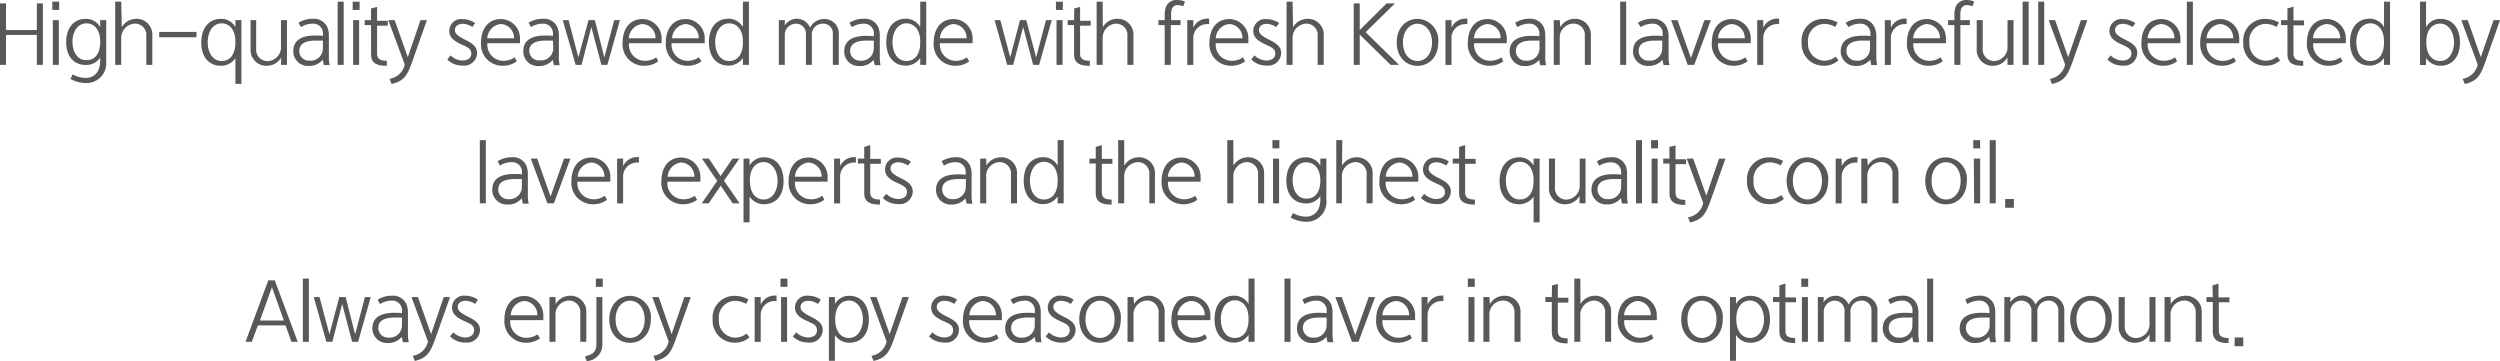 <svg xmlns="http://www.w3.org/2000/svg" viewBox="0 0 361.08 52.15"><defs><style>.cls-1{fill:#595757;}</style></defs><title>자산 178</title><g id="레이어_2" data-name="레이어 2"><g id="레이어_1-2" data-name="레이어 1"><path class="cls-1" d="M6.19,9.37H5.32V5.05H.87V9.37H0V.49H.87V4.34H5.32V.49h.87Z"/><path class="cls-1" d="M7.55.24h1V1.43h-1Zm.08,2.67H8.5V9.37H7.63Z"/><path class="cls-1" d="M14.47,3.91v-1h.87V8.83A2.87,2.87,0,0,1,12.41,12a4.69,4.69,0,0,1-2.23-.6l.32-.66a3.93,3.93,0,0,0,1.88.52c1.11,0,2.09-.75,2.09-2.49V8.32a2.43,2.43,0,0,1-2.09,1.06c-1.67,0-2.82-1.19-2.82-3.28s1.1-3.38,2.84-3.38A2.36,2.36,0,0,1,14.47,3.91Zm-4,2.17c0,1.28.61,2.61,2,2.61s2-1.12,2-2.61V6c0-1.7-.86-2.63-2-2.63C11.07,3.41,10.46,4.74,10.46,6.08Z"/><path class="cls-1" d="M17.59,3.92a2.44,2.44,0,0,1,2-1.2A2.27,2.27,0,0,1,22,5.13V9.37h-.87V5.24a1.64,1.64,0,0,0-1.62-1.83,2.06,2.06,0,0,0-2,2.17V9.37h-.87V.24h.87Z"/><path class="cls-1" d="M23,5.38V4.61h5.38v.77Z"/><path class="cls-1" d="M34,3.91v-1h.87v9.2H34V8.39A2.49,2.49,0,0,1,31.91,9.5c-1.73,0-2.84-1.26-2.84-3.35s1.09-3.43,2.86-3.43A2.35,2.35,0,0,1,34,3.91ZM30,6.14c0,1.28.62,2.67,2,2.67s2-1.18,2-2.67V6c0-1.7-.86-2.63-2-2.63C30.58,3.41,30,4.8,30,6.14Z"/><path class="cls-1" d="M40.62,8.3a2.4,2.4,0,0,1-2,1.2,2.28,2.28,0,0,1-2.43-2.41V2.91H37V7a1.65,1.65,0,0,0,1.63,1.83,2,2,0,0,0,1.95-2.17V2.91h.87V9.37h-.87Z"/><path class="cls-1" d="M43.12,3.29a3.78,3.78,0,0,1,2.07-.58A2.11,2.11,0,0,1,47.31,4,3.16,3.16,0,0,1,47.5,5.1v3a5.25,5.25,0,0,0,.12,1.3h-.84a6.93,6.93,0,0,1-.16-.78,2.52,2.52,0,0,1-2.07.9A2.1,2.1,0,0,1,42.36,7.4c0-1.58,1.18-2.27,3.16-2.27.36,0,.72,0,1.12.06V5a1.41,1.41,0,0,0-1.51-1.58,3.14,3.14,0,0,0-1.66.5Zm3.52,2.57c-.36,0-.68,0-1,0-1.61,0-2.42.49-2.42,1.52a1.39,1.39,0,0,0,1.49,1.38,1.77,1.77,0,0,0,1.92-1.63Z"/><path class="cls-1" d="M48.77.24h.87V9.37h-.87Z"/><path class="cls-1" d="M50.94.24h1V1.43h-1ZM51,2.91h.87V9.37H51Z"/><path class="cls-1" d="M53.59,1.22,54.46,1v2H56v.71H54.46V7.78c0,.85.65,1,1.41,1v.73c-1.36,0-2.28-.32-2.28-1.67V3.62h-.92V2.91h.92Z"/><path class="cls-1" d="M56.27,11.39a2.67,2.67,0,0,0,2.19-2.07L56.08,2.91H57l1.9,5.35,1.83-5.35h.93L59.56,8.84c-.69,1.95-1.15,2.88-3,3.29Z"/><path class="cls-1" d="M68.22,3.9a2.72,2.72,0,0,0-1.34-.46c-.78,0-1.18.39-1.18.91s.5.9,1.53,1.41,1.68,1,1.68,1.9a1.86,1.86,0,0,1-2.1,1.81,3,3,0,0,1-2.21-.88L65.07,8a2.57,2.57,0,0,0,1.7.74c.71,0,1.3-.31,1.3-1s-.59-.94-1.31-1.27c-.88-.4-1.87-.9-1.87-2a1.72,1.72,0,0,1,1.93-1.71,3.2,3.2,0,0,1,1.81.58Z"/><path class="cls-1" d="M74.63,8.86a3.36,3.36,0,0,1-2,.64,3.1,3.1,0,0,1-3.16-3.29c0-2,1-3.46,2.9-3.46a2.79,2.79,0,0,1,2.73,3,2.69,2.69,0,0,1,0,.49h-4.7a2.3,2.3,0,0,0,2.3,2.54,2.79,2.79,0,0,0,1.64-.5Zm-.39-3.33a2,2,0,0,0-1.93-2.06,2.2,2.2,0,0,0-1.93,2.06Z"/><path class="cls-1" d="M76.34,3.29a3.81,3.81,0,0,1,2.08-.58A2.09,2.09,0,0,1,80.53,4a3.16,3.16,0,0,1,.19,1.12v3a5.25,5.25,0,0,0,.12,1.3H80a6.93,6.93,0,0,1-.16-.78,2.52,2.52,0,0,1-2.07.9A2.1,2.1,0,0,1,75.58,7.4c0-1.58,1.18-2.27,3.17-2.27.35,0,.71,0,1.11.06V5a1.41,1.41,0,0,0-1.51-1.58,3.14,3.14,0,0,0-1.66.5Zm3.52,2.57c-.36,0-.68,0-1,0-1.61,0-2.42.49-2.42,1.52A1.4,1.4,0,0,0,78,8.72a1.77,1.77,0,0,0,1.91-1.63Z"/><path class="cls-1" d="M87.28,8.29l1.43-5.38h.83L87.72,9.37h-.86L85.41,3.9,84,9.37h-.86L81.28,2.91h.84l1.42,5.38L85,2.91h.92Z"/><path class="cls-1" d="M95.07,8.86a3.39,3.39,0,0,1-2,.64,3.09,3.09,0,0,1-3.15-3.29c0-2,1-3.46,2.9-3.46a2.79,2.79,0,0,1,2.73,3,2.69,2.69,0,0,1,0,.49h-4.7a2.3,2.3,0,0,0,2.3,2.54,2.79,2.79,0,0,0,1.64-.5Zm-.39-3.33a2,2,0,0,0-1.93-2.06,2.2,2.2,0,0,0-1.93,2.06Z"/><path class="cls-1" d="M101.31,8.86a3.33,3.33,0,0,1-2,.64,3.09,3.09,0,0,1-3.15-3.29c0-2,1-3.46,2.89-3.46a2.79,2.79,0,0,1,2.73,3,4,4,0,0,1,0,.49H97a2.32,2.32,0,0,0,2.31,2.54,2.78,2.78,0,0,0,1.63-.5Zm-.39-3.33A2,2,0,0,0,99,3.47a2.18,2.18,0,0,0-1.93,2.06Z"/><path class="cls-1" d="M107.3,3.91V.24h.87V9.37h-.87v-1a2.51,2.51,0,0,1-2.09,1.11c-1.68,0-2.82-1.25-2.82-3.36s1.06-3.42,2.86-3.42A2.38,2.38,0,0,1,107.3,3.91Zm-4,2.23c0,1.28.61,2.67,2,2.67s2-1.18,2-2.67V6c0-1.7-.86-2.63-2-2.63C103.9,3.41,103.29,4.8,103.29,6.14Z"/><path class="cls-1" d="M113.35,3.68A2.05,2.05,0,0,1,117,4a2.26,2.26,0,0,1,2-1.26A2.09,2.09,0,0,1,121.15,5V9.37h-.86V4.89a1.38,1.38,0,0,0-1.48-1.47,1.57,1.57,0,0,0-1.55,1.77V9.37h-.86V5a1.44,1.44,0,0,0-1.46-1.58,1.61,1.61,0,0,0-1.59,1.75v4.2h-.86V2.91h.86Z"/><path class="cls-1" d="M122.69,3.29a3.78,3.78,0,0,1,2.07-.58A2.11,2.11,0,0,1,126.88,4a3.16,3.16,0,0,1,.19,1.12v3a5.76,5.76,0,0,0,.11,1.3h-.83a5.74,5.74,0,0,1-.17-.78,2.5,2.5,0,0,1-2.07.9,2.09,2.09,0,0,1-2.18-2.09c0-1.58,1.17-2.27,3.16-2.27.35,0,.72,0,1.12.06V5a1.41,1.41,0,0,0-1.52-1.58,3.2,3.2,0,0,0-1.66.5Zm3.52,2.57c-.37,0-.68,0-1,0-1.61,0-2.42.49-2.42,1.52a1.39,1.39,0,0,0,1.49,1.38,1.77,1.77,0,0,0,1.92-1.63Z"/><path class="cls-1" d="M132.91,3.91V.24h.87V9.37h-.87v-1a2.51,2.51,0,0,1-2.09,1.11c-1.67,0-2.81-1.25-2.81-3.36s1.05-3.42,2.86-3.42A2.36,2.36,0,0,1,132.91,3.91Zm-4,2.23c0,1.28.61,2.67,2,2.67s2-1.18,2-2.67V6c0-1.7-.86-2.63-2-2.63C129.51,3.41,128.9,4.8,128.9,6.14Z"/><path class="cls-1" d="M140,8.86a3.33,3.33,0,0,1-2,.64,3.09,3.09,0,0,1-3.15-3.29c0-2,1-3.46,2.89-3.46a2.79,2.79,0,0,1,2.73,3,4,4,0,0,1,0,.49h-4.71A2.32,2.32,0,0,0,138,8.79a2.78,2.78,0,0,0,1.63-.5Zm-.39-3.33a2,2,0,0,0-1.93-2.06,2.18,2.18,0,0,0-1.92,2.06Z"/><path class="cls-1" d="M149.65,8.29l1.42-5.38h.84l-1.83,6.46h-.86L147.78,3.9l-1.45,5.47h-.86l-1.82-6.46h.83l1.43,5.38,1.41-5.38h.91Z"/><path class="cls-1" d="M152.51.24h1V1.43h-1Zm.09,2.67h.87V9.37h-.87Z"/><path class="cls-1" d="M155.16,1.22,156,1v2h1.53v.71H156V7.78c0,.85.65,1,1.41,1v.73c-1.36,0-2.28-.32-2.28-1.67V3.62h-.92V2.91h.92Z"/><path class="cls-1" d="M159.28,3.92a2.42,2.42,0,0,1,2-1.2,2.27,2.27,0,0,1,2.42,2.41V9.37h-.87V5.24a1.64,1.64,0,0,0-1.62-1.83,2.06,2.06,0,0,0-1.95,2.17V9.37h-.87V.24h.87Z"/><path class="cls-1" d="M168.22,2.91V2.16a3.66,3.66,0,0,1,.12-1A1.62,1.62,0,0,1,170,0a3.21,3.21,0,0,1,1.15.22l-.25.68a2.78,2.78,0,0,0-.78-.16.85.85,0,0,0-.87.57,2.24,2.24,0,0,0-.1.81v.79h1.36v.71H169.1V9.37h-.88V3.62h-.9V2.91Z"/><path class="cls-1" d="M172.35,4a2.21,2.21,0,0,1,2-1.31,1.42,1.42,0,0,1,.29,0v.79a2.85,2.85,0,0,0-.29,0,2,2,0,0,0-2,2v3.9h-.87V2.91h.87Z"/><path class="cls-1" d="M179.83,8.86a3.33,3.33,0,0,1-2,.64,3.09,3.09,0,0,1-3.15-3.29c0-2,1-3.46,2.89-3.46a2.79,2.79,0,0,1,2.73,3,4,4,0,0,1,0,.49h-4.71a2.32,2.32,0,0,0,2.31,2.54,2.78,2.78,0,0,0,1.63-.5Zm-.38-3.33a2,2,0,0,0-1.93-2.06,2.18,2.18,0,0,0-1.93,2.06Z"/><path class="cls-1" d="M184.31,3.9A2.72,2.72,0,0,0,183,3.44c-.77,0-1.17.39-1.17.91s.49.9,1.53,1.41,1.68,1,1.68,1.9a1.87,1.87,0,0,1-2.11,1.81,3,3,0,0,1-2.21-.88l.47-.59a2.59,2.59,0,0,0,1.71.74c.7,0,1.29-.31,1.29-1s-.59-.94-1.31-1.27c-.88-.4-1.87-.9-1.87-2a1.72,1.72,0,0,1,1.93-1.71,3.17,3.17,0,0,1,1.81.58Z"/><path class="cls-1" d="M186.76,3.92a2.42,2.42,0,0,1,2-1.2,2.28,2.28,0,0,1,2.43,2.41V9.37h-.88V5.24a1.64,1.64,0,0,0-1.62-1.83,2.06,2.06,0,0,0-2,2.17V9.37h-.87V.24h.87Z"/><path class="cls-1" d="M196.39,4.33,200.27.49h1.21l-4.24,4.16,4.83,4.72h-1.22L196.39,5V9.37h-.87V.49h.87Z"/><path class="cls-1" d="M204.73,2.73a3.08,3.08,0,0,1,3,3.39c0,2.08-1.3,3.39-3,3.39s-3-1.31-3-3.39S203.05,2.73,204.73,2.73Zm0,6.08c1.15,0,2.1-1,2.1-2.69s-1-2.69-2.1-2.69-2.1,1-2.1,2.69S203.59,8.81,204.73,8.81Z"/><path class="cls-1" d="M209.64,4a2.21,2.21,0,0,1,2-1.31,1.42,1.42,0,0,1,.29,0v.79a2.85,2.85,0,0,0-.29,0,2,2,0,0,0-2,2v3.9h-.87V2.91h.87Z"/><path class="cls-1" d="M217.12,8.86a3.33,3.33,0,0,1-2,.64A3.09,3.09,0,0,1,212,6.21c0-2,1-3.46,2.89-3.46a2.79,2.79,0,0,1,2.73,3,4,4,0,0,1,0,.49h-4.71a2.32,2.32,0,0,0,2.31,2.54,2.78,2.78,0,0,0,1.63-.5Zm-.38-3.33a2,2,0,0,0-1.93-2.06,2.18,2.18,0,0,0-1.93,2.06Z"/><path class="cls-1" d="M218.84,3.29a3.78,3.78,0,0,1,2.07-.58A2.11,2.11,0,0,1,223,4a3.4,3.4,0,0,1,.19,1.12v3a5.76,5.76,0,0,0,.11,1.3h-.83a5.74,5.74,0,0,1-.17-.78,2.5,2.5,0,0,1-2.07.9,2.1,2.1,0,0,1-2.19-2.09c0-1.58,1.18-2.27,3.17-2.27.35,0,.72,0,1.12.06V5a1.41,1.41,0,0,0-1.52-1.58,3.14,3.14,0,0,0-1.66.5Zm3.52,2.57c-.37,0-.69,0-1,0-1.61,0-2.42.49-2.42,1.52a1.39,1.39,0,0,0,1.49,1.38,1.77,1.77,0,0,0,1.92-1.63Z"/><path class="cls-1" d="M225.35,3.92a2.41,2.41,0,0,1,2-1.2,2.27,2.27,0,0,1,2.42,2.41V9.37h-.87V5.24a1.64,1.64,0,0,0-1.62-1.83,2,2,0,0,0-2,2.17V9.37h-.87V2.91h.87Z"/><path class="cls-1" d="M234,.24h.87V9.37H234Z"/><path class="cls-1" d="M236.57,3.29a3.78,3.78,0,0,1,2.07-.58A2.11,2.11,0,0,1,240.76,4,3.16,3.16,0,0,1,241,5.1v3a5.25,5.25,0,0,0,.12,1.3h-.84a6.93,6.93,0,0,1-.16-.78,2.52,2.52,0,0,1-2.07.9,2.1,2.1,0,0,1-2.19-2.09c0-1.58,1.17-2.27,3.16-2.27.36,0,.72,0,1.12.06V5a1.41,1.41,0,0,0-1.52-1.58,3.14,3.14,0,0,0-1.65.5Zm3.52,2.57c-.36,0-.68,0-1,0-1.61,0-2.42.49-2.42,1.52a1.39,1.39,0,0,0,1.49,1.38,1.77,1.77,0,0,0,1.92-1.63Z"/><path class="cls-1" d="M244.23,8.38l1.94-5.47h.93l-2.4,6.46h-.94l-2.4-6.46h.93Z"/><path class="cls-1" d="M252.39,8.86a3.33,3.33,0,0,1-2,.64,3.09,3.09,0,0,1-3.15-3.29c0-2,1-3.46,2.89-3.46a2.79,2.79,0,0,1,2.73,3,4,4,0,0,1,0,.49h-4.71a2.31,2.31,0,0,0,2.31,2.54,2.78,2.78,0,0,0,1.63-.5ZM252,5.53a2,2,0,0,0-1.93-2.06,2.2,2.2,0,0,0-1.93,2.06Z"/><path class="cls-1" d="M254.67,4a2.21,2.21,0,0,1,2-1.31,1.42,1.42,0,0,1,.29,0v.79a2.85,2.85,0,0,0-.29,0,2,2,0,0,0-2,2v3.9h-.87V2.91h.87Z"/><path class="cls-1" d="M265.53,8.72a3.07,3.07,0,0,1-2.13.77,3.15,3.15,0,0,1-3.19-3.35,3.13,3.13,0,0,1,3.21-3.41,4.17,4.17,0,0,1,2,.52l-.35.64a3.36,3.36,0,0,0-1.61-.44,2.41,2.41,0,0,0-2.32,2.7,2.42,2.42,0,0,0,2.35,2.62,2.73,2.73,0,0,0,1.65-.59Z"/><path class="cls-1" d="M266.58,3.29a3.78,3.78,0,0,1,2.07-.58A2.1,2.1,0,0,1,270.77,4,3.16,3.16,0,0,1,271,5.1v3a5.25,5.25,0,0,0,.12,1.3h-.84a6.93,6.93,0,0,1-.16-.78,2.52,2.52,0,0,1-2.07.9,2.1,2.1,0,0,1-2.19-2.09c0-1.58,1.18-2.27,3.16-2.27.36,0,.72,0,1.12.06V5a1.41,1.41,0,0,0-1.51-1.58,3.14,3.14,0,0,0-1.66.5Zm3.52,2.57c-.36,0-.68,0-1,0-1.61,0-2.42.49-2.42,1.52a1.39,1.39,0,0,0,1.49,1.38,1.77,1.77,0,0,0,1.92-1.63Z"/><path class="cls-1" d="M273.1,4a2.21,2.21,0,0,1,2-1.31,1.27,1.27,0,0,1,.28,0v.79a2.4,2.4,0,0,0-.28,0,2,2,0,0,0-2,2v3.9h-.87V2.91h.87Z"/><path class="cls-1" d="M280.58,8.86a3.36,3.36,0,0,1-2,.64,3.1,3.1,0,0,1-3.16-3.29c0-2,1-3.46,2.9-3.46a2.79,2.79,0,0,1,2.73,3,2.69,2.69,0,0,1,0,.49h-4.7a2.3,2.3,0,0,0,2.3,2.54,2.79,2.79,0,0,0,1.64-.5Zm-.39-3.33a2,2,0,0,0-1.93-2.06,2.2,2.2,0,0,0-1.93,2.06Z"/><path class="cls-1" d="M282.28,2.91V2.16a3.66,3.66,0,0,1,.12-1A1.62,1.62,0,0,1,284,0a3.16,3.16,0,0,1,1.14.22l-.24.68a2.78,2.78,0,0,0-.78-.16.85.85,0,0,0-.87.57,2.19,2.19,0,0,0-.11.81v.79h1.37v.71h-1.37V9.37h-.87V3.62h-.9V2.91Z"/><path class="cls-1" d="M289.93,8.3a2.4,2.4,0,0,1-2,1.2,2.28,2.28,0,0,1-2.43-2.41V2.91h.87V7A1.65,1.65,0,0,0,288,8.81a2,2,0,0,0,1.95-2.17V2.91h.87V9.37h-.87Z"/><path class="cls-1" d="M292.13.24H293V9.37h-.87Z"/><path class="cls-1" d="M294.38.24h.87V9.37h-.87Z"/><path class="cls-1" d="M296.08,11.39a2.69,2.69,0,0,0,2.19-2.07l-2.38-6.41h.93l1.89,5.35,1.84-5.35h.93l-2.11,5.93c-.69,1.95-1.15,2.88-3,3.29Z"/><path class="cls-1" d="M308,3.9a2.75,2.75,0,0,0-1.34-.46c-.78,0-1.18.39-1.18.91s.49.9,1.53,1.41,1.68,1,1.68,1.9a1.86,1.86,0,0,1-2.1,1.81,3,3,0,0,1-2.22-.88l.47-.59a2.59,2.59,0,0,0,1.71.74c.71,0,1.29-.31,1.29-1s-.58-.94-1.3-1.27c-.88-.4-1.87-.9-1.87-2a1.72,1.72,0,0,1,1.93-1.71,3.22,3.22,0,0,1,1.81.58Z"/><path class="cls-1" d="M314.44,8.86a3.39,3.39,0,0,1-2,.64,3.09,3.09,0,0,1-3.15-3.29c0-2,1-3.46,2.89-3.46a2.79,2.79,0,0,1,2.73,3,4,4,0,0,1,0,.49h-4.71a2.32,2.32,0,0,0,2.31,2.54,2.84,2.84,0,0,0,1.64-.5Zm-.39-3.33a2,2,0,0,0-1.93-2.06,2.18,2.18,0,0,0-1.93,2.06Z"/><path class="cls-1" d="M315.85.24h.87V9.37h-.87Z"/><path class="cls-1" d="M322.94,8.86a3.38,3.38,0,0,1-2,.64,3.1,3.1,0,0,1-3.16-3.29c0-2,1-3.46,2.9-3.46a2.79,2.79,0,0,1,2.73,3,2.69,2.69,0,0,1,0,.49h-4.7A2.3,2.3,0,0,0,321,8.79a2.79,2.79,0,0,0,1.64-.5Zm-.39-3.33a2,2,0,0,0-1.93-2.06,2.2,2.2,0,0,0-1.93,2.06Z"/><path class="cls-1" d="M329.32,8.72a3,3,0,0,1-2.12.77A3.15,3.15,0,0,1,324,6.14a3.12,3.12,0,0,1,3.21-3.41,4.13,4.13,0,0,1,1.95.52l-.34.64a3.39,3.39,0,0,0-1.61-.44,2.4,2.4,0,0,0-2.32,2.7,2.42,2.42,0,0,0,2.34,2.62,2.73,2.73,0,0,0,1.66-.59Z"/><path class="cls-1" d="M330.38,1.22l.87-.27v2h1.53v.71h-1.53V7.78c0,.85.65,1,1.41,1v.73c-1.36,0-2.28-.32-2.28-1.67V3.62h-.92V2.91h.92Z"/><path class="cls-1" d="M338.34,8.86a3.33,3.33,0,0,1-2,.64,3.09,3.09,0,0,1-3.15-3.29c0-2,1-3.46,2.89-3.46a2.79,2.79,0,0,1,2.73,3,4,4,0,0,1,0,.49h-4.71a2.32,2.32,0,0,0,2.31,2.54,2.78,2.78,0,0,0,1.63-.5ZM338,5.53A2,2,0,0,0,336,3.47a2.18,2.18,0,0,0-1.93,2.06Z"/><path class="cls-1" d="M344.33,3.91V.24h.87V9.37h-.87v-1a2.51,2.51,0,0,1-2.09,1.11c-1.67,0-2.82-1.25-2.82-3.36s1.06-3.42,2.86-3.42A2.37,2.37,0,0,1,344.33,3.91Zm-4,2.23c0,1.28.61,2.67,2,2.67s2-1.18,2-2.67V6c0-1.7-.86-2.63-2-2.63C340.93,3.41,340.32,4.8,340.32,6.14Z"/><path class="cls-1" d="M352.44,2.72c1.8,0,2.86,1.33,2.86,3.42s-1.14,3.36-2.81,3.36a2.51,2.51,0,0,1-2.09-1.11v1h-.87V.24h.87V3.91A2.35,2.35,0,0,1,352.44,2.72Zm0,.69c-1.16,0-2,.93-2,2.63v.1c0,1.49.66,2.67,2,2.67s2-1.39,2-2.67S353.8,3.41,352.42,3.41Z"/><path class="cls-1" d="M355.68,11.39a2.66,2.66,0,0,0,2.18-2.07l-2.37-6.41h.93l1.89,5.35,1.84-5.35h.93L359,8.84c-.69,1.95-1.15,2.88-3,3.29Z"/><path class="cls-1" d="M69.3,20.24h.87v9.13H69.3Z"/><path class="cls-1" d="M71.87,23.29a3.75,3.75,0,0,1,2.07-.58A2.09,2.09,0,0,1,76.05,24a3.16,3.16,0,0,1,.19,1.12v3a5.25,5.25,0,0,0,.12,1.3h-.84a6.93,6.93,0,0,1-.16-.78,2.52,2.52,0,0,1-2.07.9A2.1,2.1,0,0,1,71.1,27.4c0-1.58,1.18-2.27,3.17-2.27.35,0,.71,0,1.11.06V25a1.41,1.41,0,0,0-1.51-1.58,3.14,3.14,0,0,0-1.66.5Zm3.51,2.57c-.36,0-.68,0-1,0-1.61,0-2.42.49-2.42,1.52a1.4,1.4,0,0,0,1.5,1.38,1.77,1.77,0,0,0,1.91-1.63Z"/><path class="cls-1" d="M79.52,28.38l1.94-5.47h.93L80,29.37h-.94l-2.4-6.46h.93Z"/><path class="cls-1" d="M87.68,28.86a3.33,3.33,0,0,1-2,.64,3.09,3.09,0,0,1-3.15-3.29c0-2,1-3.46,2.89-3.46a2.79,2.79,0,0,1,2.73,3,4,4,0,0,1,0,.49H83.4a2.32,2.32,0,0,0,2.31,2.54,2.78,2.78,0,0,0,1.63-.5Zm-.38-3.33a2,2,0,0,0-1.93-2.06,2.18,2.18,0,0,0-1.93,2.06Z"/><path class="cls-1" d="M90,24a2.21,2.21,0,0,1,2-1.31,1.37,1.37,0,0,1,.28,0v.79l-.28,0a2,2,0,0,0-2,2v3.9h-.87V22.91H90Z"/><path class="cls-1" d="M100.68,28.86a3.38,3.38,0,0,1-2,.64,3.1,3.1,0,0,1-3.16-3.29c0-2,1-3.46,2.9-3.46a2.79,2.79,0,0,1,2.73,3,2.69,2.69,0,0,1,0,.49H96.4a2.3,2.3,0,0,0,2.3,2.54,2.79,2.79,0,0,0,1.64-.5Zm-.39-3.33a2,2,0,0,0-1.93-2.06,2.2,2.2,0,0,0-1.93,2.06Z"/><path class="cls-1" d="M104.08,25.43l1.71-2.52h1l-2.22,3.19,2.25,3.27h-1l-1.73-2.55-1.74,2.55h-1l2.24-3.24-2.2-3.22h1Z"/><path class="cls-1" d="M110.31,22.72c1.76,0,2.86,1.31,2.86,3.43s-1.11,3.35-2.84,3.35a2.49,2.49,0,0,1-2.07-1.11v3.72h-.87v-9.2h.87v1A2.35,2.35,0,0,1,110.31,22.72Zm0,.69c-1.17,0-2,.93-2,2.63v.1c0,1.49.66,2.67,2,2.67s2-1.39,2-2.67S111.66,23.41,110.29,23.41Z"/><path class="cls-1" d="M119.06,28.86a3.36,3.36,0,0,1-2,.64,3.1,3.1,0,0,1-3.16-3.29c0-2,1-3.46,2.9-3.46a2.79,2.79,0,0,1,2.73,3,2.69,2.69,0,0,1,0,.49h-4.7a2.3,2.3,0,0,0,2.3,2.54,2.79,2.79,0,0,0,1.64-.5Zm-.39-3.33a2,2,0,0,0-1.93-2.06,2.2,2.2,0,0,0-1.93,2.06Z"/><path class="cls-1" d="M121.34,24a2.21,2.21,0,0,1,2-1.31,1.27,1.27,0,0,1,.28,0v.79a2.4,2.4,0,0,0-.28,0,2,2,0,0,0-2,2v3.9h-.87V22.91h.87Z"/><path class="cls-1" d="M124.82,21.22l.87-.27v2h1.53v.71h-1.53v4.16c0,.85.65,1,1.41,1v.73c-1.36,0-2.28-.32-2.28-1.67V23.62h-.92v-.71h.92Z"/><path class="cls-1" d="M131.14,23.9a2.76,2.76,0,0,0-1.35-.46c-.77,0-1.17.39-1.17.91s.49.9,1.53,1.41,1.68,1,1.68,1.9a1.87,1.87,0,0,1-2.11,1.81,3,3,0,0,1-2.21-.88L128,28a2.59,2.59,0,0,0,1.71.74c.71,0,1.29-.31,1.29-1s-.58-.94-1.3-1.27c-.89-.4-1.87-.9-1.87-2a1.72,1.72,0,0,1,1.93-1.71,3.22,3.22,0,0,1,1.81.58Z"/><path class="cls-1" d="M136,23.29a3.75,3.75,0,0,1,2.07-.58A2.09,2.09,0,0,1,140.14,24a3.16,3.16,0,0,1,.19,1.12v3a5.25,5.25,0,0,0,.12,1.3h-.83a5.74,5.74,0,0,1-.17-.78,2.52,2.52,0,0,1-2.07.9,2.1,2.1,0,0,1-2.19-2.09c0-1.58,1.18-2.27,3.17-2.27.35,0,.71,0,1.11.06l0-.19A1.42,1.42,0,0,0,138,23.42a3.14,3.14,0,0,0-1.66.5Zm3.51,2.57c-.36,0-.68,0-1,0-1.62,0-2.43.49-2.43,1.52a1.4,1.4,0,0,0,1.5,1.38,1.77,1.77,0,0,0,1.91-1.63Z"/><path class="cls-1" d="M142.47,23.92a2.41,2.41,0,0,1,2-1.2,2.27,2.27,0,0,1,2.42,2.41v4.24h-.87V25.24a1.65,1.65,0,0,0-1.63-1.83,2,2,0,0,0-1.95,2.17v3.79h-.87V22.91h.87Z"/><path class="cls-1" d="M152.76,23.91V20.24h.87v9.13h-.87v-1a2.51,2.51,0,0,1-2.09,1.11c-1.67,0-2.81-1.25-2.81-3.36s1.06-3.42,2.86-3.42A2.35,2.35,0,0,1,152.76,23.91Zm-4,2.23c0,1.28.61,2.67,2,2.67s2-1.18,2-2.67V26c0-1.7-.86-2.63-2-2.63C149.36,23.41,148.75,24.8,148.75,26.14Z"/><path class="cls-1" d="M158.26,21.22l.88-.27v2h1.53v.71h-1.53v4.16c0,.85.64,1,1.41,1v.73c-1.37,0-2.29-.32-2.29-1.67V23.62h-.91v-.71h.91Z"/><path class="cls-1" d="M162.38,23.92a2.42,2.42,0,0,1,2-1.2,2.28,2.28,0,0,1,2.43,2.41v4.24H166V25.24a1.65,1.65,0,0,0-1.63-1.83,2.06,2.06,0,0,0-2,2.17v3.79h-.87V20.24h.87Z"/><path class="cls-1" d="M172.93,28.86a3.33,3.33,0,0,1-2,.64,3.1,3.1,0,0,1-3.16-3.29c0-2,1-3.46,2.9-3.46a2.79,2.79,0,0,1,2.73,3,2.69,2.69,0,0,1,0,.49h-4.7a2.31,2.31,0,0,0,2.3,2.54,2.79,2.79,0,0,0,1.64-.5Zm-.39-3.33a2,2,0,0,0-1.93-2.06,2.2,2.2,0,0,0-1.93,2.06Z"/><path class="cls-1" d="M178.15,23.92a2.42,2.42,0,0,1,2-1.2,2.28,2.28,0,0,1,2.43,2.41v4.24h-.87V25.24a1.65,1.65,0,0,0-1.63-1.83,2.06,2.06,0,0,0-1.95,2.17v3.79h-.87V20.24h.87Z"/><path class="cls-1" d="M183.78,20.24h1v1.19h-1Zm.09,2.67h.87v6.46h-.87Z"/><path class="cls-1" d="M190.7,23.91v-1h.87v5.92a2.87,2.87,0,0,1-2.93,3.2,4.62,4.62,0,0,1-2.22-.6l.32-.66a3.87,3.87,0,0,0,1.88.52c1.1,0,2.08-.75,2.08-2.49v-.48a2.41,2.41,0,0,1-2.08,1.06c-1.67,0-2.83-1.19-2.83-3.28s1.1-3.38,2.84-3.38A2.36,2.36,0,0,1,190.7,23.91Zm-4,2.17c0,1.28.61,2.61,2,2.61s2-1.12,2-2.61v0c0-1.7-.86-2.63-2-2.63C187.3,23.41,186.69,24.74,186.69,26.08Z"/><path class="cls-1" d="M193.83,23.92a2.42,2.42,0,0,1,2-1.2,2.27,2.27,0,0,1,2.42,2.41v4.24h-.87V25.24a1.64,1.64,0,0,0-1.62-1.83,2.06,2.06,0,0,0-1.95,2.17v3.79H193V20.24h.87Z"/><path class="cls-1" d="M204.38,28.86a3.39,3.39,0,0,1-2,.64,3.09,3.09,0,0,1-3.15-3.29c0-2,1-3.46,2.89-3.46a2.79,2.79,0,0,1,2.73,3,4,4,0,0,1,0,.49h-4.71a2.32,2.32,0,0,0,2.31,2.54,2.84,2.84,0,0,0,1.64-.5ZM204,25.53a2,2,0,0,0-1.93-2.06,2.18,2.18,0,0,0-1.93,2.06Z"/><path class="cls-1" d="M208.86,23.9a2.75,2.75,0,0,0-1.34-.46c-.78,0-1.18.39-1.18.91s.49.9,1.53,1.41,1.68,1,1.68,1.9a1.86,1.86,0,0,1-2.1,1.81,3,3,0,0,1-2.22-.88l.47-.59a2.59,2.59,0,0,0,1.71.74c.71,0,1.29-.31,1.29-1s-.58-.94-1.3-1.27c-.88-.4-1.87-.9-1.87-2a1.72,1.72,0,0,1,1.93-1.71,3.22,3.22,0,0,1,1.81.58Z"/><path class="cls-1" d="M210.74,21.22l.87-.27v2h1.53v.71h-1.53v4.16c0,.85.64,1,1.41,1v.73c-1.37,0-2.28-.32-2.28-1.67V23.62h-.92v-.71h.92Z"/><path class="cls-1" d="M221.5,23.91v-1h.87v9.2h-.87V28.39a2.49,2.49,0,0,1-2.07,1.11c-1.73,0-2.84-1.26-2.84-3.35s1.1-3.43,2.86-3.43A2.35,2.35,0,0,1,221.5,23.91Zm-4,2.23c0,1.28.61,2.67,2,2.67s2-1.18,2-2.67V26c0-1.7-.86-2.63-2-2.63C218.1,23.41,217.49,24.8,217.49,26.14Z"/><path class="cls-1" d="M228.14,28.3a2.4,2.4,0,0,1-2,1.2,2.27,2.27,0,0,1-2.42-2.41V22.91h.87V27a1.64,1.64,0,0,0,1.62,1.83,2,2,0,0,0,1.95-2.17V22.91H229v6.46h-.87Z"/><path class="cls-1" d="M230.65,23.29a3.75,3.75,0,0,1,2.07-.58A2.09,2.09,0,0,1,234.83,24,3.16,3.16,0,0,1,235,25.1v3a5.25,5.25,0,0,0,.12,1.3h-.84a6.93,6.93,0,0,1-.16-.78,2.52,2.52,0,0,1-2.07.9,2.1,2.1,0,0,1-2.19-2.09c0-1.58,1.18-2.27,3.17-2.27.35,0,.71,0,1.11.06l0-.19a1.42,1.42,0,0,0-1.52-1.58,3.14,3.14,0,0,0-1.66.5Zm3.51,2.57c-.36,0-.68,0-1,0-1.62,0-2.43.49-2.43,1.52a1.4,1.4,0,0,0,1.5,1.38,1.77,1.77,0,0,0,1.91-1.63Z"/><path class="cls-1" d="M236.29,20.24h.87v9.13h-.87Z"/><path class="cls-1" d="M238.47,20.24h1v1.19h-1Zm.08,2.67h.87v6.46h-.87Z"/><path class="cls-1" d="M241.11,21.22,242,21v2h1.53v.71H242v4.16c0,.85.65,1,1.41,1v.73c-1.36,0-2.28-.32-2.28-1.67V23.62h-.91v-.71h.91Z"/><path class="cls-1" d="M243.79,31.39A2.66,2.66,0,0,0,246,29.32l-2.38-6.41h.93l1.9,5.35,1.83-5.35h.93l-2.1,5.93c-.7,1.95-1.16,2.88-3,3.29Z"/><path class="cls-1" d="M257.65,28.72a3.07,3.07,0,0,1-2.13.77,3.16,3.16,0,0,1-3.19-3.35,3.13,3.13,0,0,1,3.21-3.41,4.14,4.14,0,0,1,2,.52l-.35.64a3.36,3.36,0,0,0-1.61-.44,2.4,2.4,0,0,0-2.31,2.7,2.41,2.41,0,0,0,2.34,2.62,2.78,2.78,0,0,0,1.66-.59Z"/><path class="cls-1" d="M261.05,22.73a3.08,3.08,0,0,1,3,3.39c0,2.08-1.3,3.39-3,3.39s-3-1.31-3-3.39S259.36,22.73,261.05,22.73Zm0,6.08c1.15,0,2.1-1,2.1-2.69s-.95-2.69-2.1-2.69-2.1,1-2.1,2.69S259.91,28.81,261.05,28.81Z"/><path class="cls-1" d="M266,24a2.21,2.21,0,0,1,2-1.31,1.27,1.27,0,0,1,.28,0v.79a2.4,2.4,0,0,0-.28,0,2,2,0,0,0-2,2v3.9h-.87V22.91H266Z"/><path class="cls-1" d="M269.77,23.92a2.4,2.4,0,0,1,2-1.2,2.28,2.28,0,0,1,2.43,2.41v4.24h-.87V25.24a1.65,1.65,0,0,0-1.63-1.83,2,2,0,0,0-2,2.17v3.79h-.87V22.91h.87Z"/><path class="cls-1" d="M281.07,22.73a3.08,3.08,0,0,1,3,3.39c0,2.08-1.29,3.39-3,3.39s-3-1.31-3-3.39S279.39,22.73,281.07,22.73Zm0,6.08c1.16,0,2.11-1,2.11-2.69s-.95-2.69-2.11-2.69-2.09,1-2.09,2.69S279.93,28.81,281.07,28.81Z"/><path class="cls-1" d="M285,20.24h1v1.19h-1Zm.08,2.67H286v6.46h-.87Z"/><path class="cls-1" d="M287.38,20.24h.87v9.13h-.87Z"/><path class="cls-1" d="M289.61,28.74h1.26V30h-1.26Z"/><path class="cls-1" d="M43,49.37H42.1L41.24,47h-4l-.87,2.37h-.91l3.29-8.88h.94ZM41,46.3l-1.72-4.83L37.54,46.3Z"/><path class="cls-1" d="M43.74,40.24h.87v9.13h-.87Z"/><path class="cls-1" d="M51.29,48.29l1.42-5.38h.84l-1.83,6.46h-.86L49.42,43.9,48,49.37h-.86l-1.82-6.46h.83l1.43,5.38L49,42.91h.92Z"/><path class="cls-1" d="M54.54,43.29a3.78,3.78,0,0,1,2.07-.58A2.11,2.11,0,0,1,58.73,44a3.16,3.16,0,0,1,.19,1.12v3a5.25,5.25,0,0,0,.12,1.3H58.2a6.93,6.93,0,0,1-.16-.78,2.52,2.52,0,0,1-2.07.9,2.1,2.1,0,0,1-2.19-2.09c0-1.58,1.17-2.27,3.16-2.27.36,0,.72,0,1.12.06V45a1.41,1.41,0,0,0-1.52-1.58,3.14,3.14,0,0,0-1.65.5Zm3.52,2.57c-.36,0-.68,0-1,0-1.61,0-2.42.49-2.42,1.52a1.39,1.39,0,0,0,1.49,1.38,1.77,1.77,0,0,0,1.92-1.63Z"/><path class="cls-1" d="M59.62,51.39a2.66,2.66,0,0,0,2.19-2.07l-2.38-6.41h.93l1.9,5.35,1.83-5.35H65l-2.1,5.93c-.7,1.95-1.16,2.88-3,3.29Z"/><path class="cls-1" d="M68.63,43.9a2.72,2.72,0,0,0-1.34-.46c-.78,0-1.18.39-1.18.91s.5.9,1.53,1.41,1.69,1,1.69,1.9a1.87,1.87,0,0,1-2.11,1.81A3,3,0,0,1,65,48.59l.47-.59a2.59,2.59,0,0,0,1.7.74c.71,0,1.3-.31,1.3-1.05s-.59-.94-1.31-1.27c-.88-.4-1.87-.9-1.87-2a1.72,1.72,0,0,1,1.93-1.71,3.17,3.17,0,0,1,1.81.58Z"/><path class="cls-1" d="M78,48.86a3.33,3.33,0,0,1-2,.64,3.09,3.09,0,0,1-3.15-3.29c0-2,1-3.46,2.89-3.46a2.79,2.79,0,0,1,2.73,3,4,4,0,0,1,0,.49H73.7A2.32,2.32,0,0,0,76,48.79a2.78,2.78,0,0,0,1.63-.5Zm-.39-3.33a2,2,0,0,0-1.93-2.06,2.18,2.18,0,0,0-1.92,2.06Z"/><path class="cls-1" d="M80.26,43.92a2.41,2.41,0,0,1,2-1.2,2.27,2.27,0,0,1,2.42,2.41v4.24h-.87V45.24a1.65,1.65,0,0,0-1.63-1.83,2,2,0,0,0-1.95,2.17v3.79h-.87V42.91h.87Z"/><path class="cls-1" d="M84.51,51.45c1.17-.24,1.63-.7,1.63-1.75V42.91H87v6.8a2.36,2.36,0,0,1-2.27,2.44Zm1.55-11.21h1v1.19h-1Z"/><path class="cls-1" d="M91,42.73a3.07,3.07,0,0,1,3,3.39c0,2.08-1.29,3.39-3,3.39s-3-1.31-3-3.39S89.35,42.73,91,42.73Zm0,6.08c1.16,0,2.11-1,2.11-2.69s-1-2.69-2.11-2.69-2.09,1-2.09,2.69S89.89,48.81,91,48.81Z"/><path class="cls-1" d="M94.4,51.39a2.66,2.66,0,0,0,2.18-2.07l-2.37-6.41h.93L97,48.26l1.84-5.35h.93l-2.11,5.93c-.69,1.95-1.15,2.88-3,3.29Z"/><path class="cls-1" d="M108.25,48.72a3.07,3.07,0,0,1-2.13.77,3.16,3.16,0,0,1-3.19-3.35,3.13,3.13,0,0,1,3.22-3.41,4.13,4.13,0,0,1,1.95.52l-.34.64a3.42,3.42,0,0,0-1.61-.44,2.4,2.4,0,0,0-2.32,2.7,2.42,2.42,0,0,0,2.34,2.62,2.73,2.73,0,0,0,1.66-.59Z"/><path class="cls-1" d="M109.87,44a2.21,2.21,0,0,1,2-1.31,1.42,1.42,0,0,1,.29,0v.79a2.85,2.85,0,0,0-.29,0,2,2,0,0,0-2,2v3.9H109V42.91h.87Z"/><path class="cls-1" d="M112.73,40.24h1v1.19h-1Zm.08,2.67h.87v6.46h-.87Z"/><path class="cls-1" d="M118.14,43.9a2.72,2.72,0,0,0-1.34-.46c-.78,0-1.18.39-1.18.91s.5.9,1.53,1.41,1.68,1,1.68,1.9a1.86,1.86,0,0,1-2.1,1.81,3,3,0,0,1-2.21-.88L115,48a2.59,2.59,0,0,0,1.7.74c.71,0,1.3-.31,1.3-1.05s-.59-.94-1.31-1.27c-.88-.4-1.87-.9-1.87-2a1.72,1.72,0,0,1,1.93-1.71,3.17,3.17,0,0,1,1.81.58Z"/><path class="cls-1" d="M122.63,42.72c1.77,0,2.86,1.31,2.86,3.43s-1.1,3.35-2.83,3.35a2.48,2.48,0,0,1-2.07-1.11v3.72h-.87v-9.2h.87v1A2.33,2.33,0,0,1,122.63,42.72Zm0,.69c-1.16,0-2,.93-2,2.63v.1c0,1.49.66,2.67,2,2.67s2-1.39,2-2.67S124,43.41,122.61,43.41Z"/><path class="cls-1" d="M125.87,51.39a2.66,2.66,0,0,0,2.18-2.07l-2.37-6.41h.93l1.89,5.35,1.84-5.35h.93l-2.11,5.93c-.69,1.95-1.15,2.88-3,3.29Z"/><path class="cls-1" d="M137.82,43.9a2.76,2.76,0,0,0-1.35-.46c-.77,0-1.17.39-1.17.91s.49.9,1.53,1.41,1.68,1,1.68,1.9a1.87,1.87,0,0,1-2.11,1.81,3,3,0,0,1-2.21-.88l.47-.59a2.59,2.59,0,0,0,1.71.74c.7,0,1.29-.31,1.29-1.05s-.59-.94-1.3-1.27c-.89-.4-1.87-.9-1.87-2a1.72,1.72,0,0,1,1.93-1.71,3.22,3.22,0,0,1,1.81.58Z"/><path class="cls-1" d="M144.23,48.86a3.39,3.39,0,0,1-2,.64,3.09,3.09,0,0,1-3.15-3.29c0-2,1-3.46,2.89-3.46a2.79,2.79,0,0,1,2.73,3,4,4,0,0,1,0,.49h-4.71a2.32,2.32,0,0,0,2.31,2.54,2.78,2.78,0,0,0,1.63-.5Zm-.39-3.33a2,2,0,0,0-1.93-2.06A2.18,2.18,0,0,0,140,45.53Z"/><path class="cls-1" d="M145.94,43.29a3.78,3.78,0,0,1,2.07-.58A2.11,2.11,0,0,1,150.13,44a3.16,3.16,0,0,1,.19,1.12v3a5.76,5.76,0,0,0,.11,1.3h-.83a5.74,5.74,0,0,1-.17-.78,2.5,2.5,0,0,1-2.07.9,2.09,2.09,0,0,1-2.18-2.09c0-1.58,1.17-2.27,3.16-2.27.35,0,.72,0,1.12.06V45A1.41,1.41,0,0,0,148,43.42a3.2,3.2,0,0,0-1.66.5Zm3.52,2.57c-.37,0-.68,0-1,0-1.61,0-2.42.49-2.42,1.52a1.39,1.39,0,0,0,1.49,1.38,1.77,1.77,0,0,0,1.92-1.63Z"/><path class="cls-1" d="M154.66,43.9a2.76,2.76,0,0,0-1.35-.46c-.77,0-1.17.39-1.17.91s.49.9,1.53,1.41,1.68,1,1.68,1.9a1.87,1.87,0,0,1-2.11,1.81,3,3,0,0,1-2.21-.88l.47-.59a2.59,2.59,0,0,0,1.71.74c.7,0,1.29-.31,1.29-1.05s-.59-.94-1.3-1.27c-.89-.4-1.87-.9-1.87-2a1.72,1.72,0,0,1,1.93-1.71,3.22,3.22,0,0,1,1.81.58Z"/><path class="cls-1" d="M158.88,42.73a3.08,3.08,0,0,1,3,3.39c0,2.08-1.3,3.39-3,3.39s-3-1.31-3-3.39S157.19,42.73,158.88,42.73Zm0,6.08c1.15,0,2.1-1,2.1-2.69s-.95-2.69-2.1-2.69-2.1,1-2.1,2.69S157.74,48.81,158.88,48.81Z"/><path class="cls-1" d="M163.79,43.92a2.41,2.41,0,0,1,2-1.2,2.27,2.27,0,0,1,2.42,2.41v4.24h-.87V45.24a1.65,1.65,0,0,0-1.62-1.83,2,2,0,0,0-2,2.17v3.79h-.87V42.91h.87Z"/><path class="cls-1" d="M174.34,48.86a3.33,3.33,0,0,1-2,.64,3.09,3.09,0,0,1-3.15-3.29c0-2,1-3.46,2.89-3.46a2.79,2.79,0,0,1,2.73,3,4,4,0,0,1,0,.49h-4.71a2.31,2.31,0,0,0,2.31,2.54,2.78,2.78,0,0,0,1.63-.5ZM174,45.53A2,2,0,0,0,172,43.47a2.2,2.2,0,0,0-1.93,2.06Z"/><path class="cls-1" d="M180.33,43.91V40.24h.87v9.13h-.87v-1a2.53,2.53,0,0,1-2.1,1.11c-1.67,0-2.81-1.25-2.81-3.36s1.06-3.42,2.86-3.42A2.38,2.38,0,0,1,180.33,43.91Zm-4,2.23c0,1.28.61,2.67,2,2.67s2-1.18,2-2.67V46c0-1.7-.86-2.63-2-2.63C176.93,43.41,176.32,44.8,176.32,46.14Z"/><path class="cls-1" d="M185.52,40.24h.87v9.13h-.87Z"/><path class="cls-1" d="M188.09,43.29a3.78,3.78,0,0,1,2.07-.58A2.11,2.11,0,0,1,192.28,44a3.41,3.41,0,0,1,.18,1.12v3a5.78,5.78,0,0,0,.12,1.3h-.83a5.74,5.74,0,0,1-.17-.78,2.5,2.5,0,0,1-2.07.9,2.1,2.1,0,0,1-2.19-2.09c0-1.58,1.18-2.27,3.17-2.27.35,0,.72,0,1.12.06V45a1.42,1.42,0,0,0-1.52-1.58,3.14,3.14,0,0,0-1.66.5Zm3.52,2.57c-.37,0-.69,0-1,0-1.62,0-2.43.49-2.43,1.52a1.4,1.4,0,0,0,1.5,1.38,1.77,1.77,0,0,0,1.92-1.63Z"/><path class="cls-1" d="M195.74,48.38l1.94-5.47h.93l-2.4,6.46h-.94l-2.4-6.46h.93Z"/><path class="cls-1" d="M203.91,48.86a3.39,3.39,0,0,1-2,.64,3.09,3.09,0,0,1-3.15-3.29c0-2,1-3.46,2.89-3.46a2.79,2.79,0,0,1,2.73,3,4,4,0,0,1,0,.49h-4.71a2.32,2.32,0,0,0,2.31,2.54,2.84,2.84,0,0,0,1.64-.5Zm-.39-3.33a2,2,0,0,0-1.93-2.06,2.18,2.18,0,0,0-1.93,2.06Z"/><path class="cls-1" d="M206.19,44a2.19,2.19,0,0,1,2-1.31,1.32,1.32,0,0,1,.28,0v.79l-.28,0a2,2,0,0,0-2,2v3.9h-.87V42.91h.87Z"/><path class="cls-1" d="M212,40.24h1v1.19h-1Zm.09,2.67h.87v6.46h-.87Z"/><path class="cls-1" d="M215.19,43.92a2.41,2.41,0,0,1,2-1.2,2.27,2.27,0,0,1,2.42,2.41v4.24h-.87V45.24a1.64,1.64,0,0,0-1.62-1.83,2,2,0,0,0-2,2.17v3.79h-.87V42.91h.87Z"/><path class="cls-1" d="M224.16,41.22,225,41v2h1.52v.71H225v4.16c0,.85.64,1,1.41,1v.73c-1.37,0-2.28-.32-2.28-1.67V43.62h-.92v-.71h.92Z"/><path class="cls-1" d="M228.27,43.92a2.42,2.42,0,0,1,2-1.2,2.28,2.28,0,0,1,2.43,2.41v4.24h-.87V45.24a1.65,1.65,0,0,0-1.63-1.83,2.06,2.06,0,0,0-1.95,2.17v3.79h-.87V40.24h.87Z"/><path class="cls-1" d="M238.82,48.86a3.33,3.33,0,0,1-2,.64,3.1,3.1,0,0,1-3.16-3.29c0-2,1-3.46,2.9-3.46a2.79,2.79,0,0,1,2.73,3,2.69,2.69,0,0,1,0,.49h-4.7a2.31,2.31,0,0,0,2.3,2.54,2.79,2.79,0,0,0,1.64-.5Zm-.39-3.33a2,2,0,0,0-1.93-2.06,2.2,2.2,0,0,0-1.93,2.06Z"/><path class="cls-1" d="M245.82,42.73a3.08,3.08,0,0,1,3,3.39c0,2.08-1.3,3.39-3,3.39s-3-1.31-3-3.39S244.13,42.73,245.82,42.73Zm0,6.08c1.15,0,2.1-1,2.1-2.69s-.95-2.69-2.1-2.69-2.1,1-2.1,2.69S244.68,48.81,245.82,48.81Z"/><path class="cls-1" d="M252.78,42.72c1.76,0,2.86,1.31,2.86,3.43s-1.11,3.35-2.84,3.35a2.49,2.49,0,0,1-2.07-1.11v3.72h-.87v-9.2h.87v1A2.35,2.35,0,0,1,252.78,42.72Zm0,.69c-1.17,0-2,.93-2,2.63v.1c0,1.49.66,2.67,2,2.67s2-1.39,2-2.67S254.13,43.41,252.76,43.41Z"/><path class="cls-1" d="M257,41.22l.87-.27v2h1.53v.71h-1.53v4.16c0,.85.65,1,1.41,1v.73c-1.36,0-2.28-.32-2.28-1.67V43.62h-.92v-.71H257Z"/><path class="cls-1" d="M260.16,40.24h1v1.19h-1Zm.09,2.67h.87v6.46h-.87Z"/><path class="cls-1" d="M263.36,43.68A2.05,2.05,0,0,1,267,44a2.26,2.26,0,0,1,1.95-1.26A2.09,2.09,0,0,1,271.16,45v4.42h-.86V44.89a1.38,1.38,0,0,0-1.48-1.47,1.57,1.57,0,0,0-1.55,1.77v4.18h-.86V45A1.44,1.44,0,0,0,265,43.42a1.61,1.61,0,0,0-1.59,1.75v4.2h-.86V42.91h.86Z"/><path class="cls-1" d="M272.7,43.29a3.78,3.78,0,0,1,2.07-.58A2.11,2.11,0,0,1,276.89,44a3.4,3.4,0,0,1,.19,1.12v3a5.76,5.76,0,0,0,.11,1.3h-.83a5.74,5.74,0,0,1-.17-.78,2.5,2.5,0,0,1-2.07.9,2.1,2.1,0,0,1-2.19-2.09c0-1.58,1.18-2.27,3.17-2.27.35,0,.72,0,1.12.06V45a1.41,1.41,0,0,0-1.52-1.58,3.17,3.17,0,0,0-1.66.5Zm3.52,2.57c-.37,0-.69,0-1,0-1.61,0-2.42.49-2.42,1.52a1.39,1.39,0,0,0,1.49,1.38,1.77,1.77,0,0,0,1.92-1.63Z"/><path class="cls-1" d="M278.34,40.24h.87v9.13h-.87Z"/><path class="cls-1" d="M283.85,43.29a3.78,3.78,0,0,1,2.07-.58A2.11,2.11,0,0,1,288,44a3.41,3.41,0,0,1,.18,1.12v3a5.78,5.78,0,0,0,.12,1.3h-.83a5.74,5.74,0,0,1-.17-.78,2.5,2.5,0,0,1-2.07.9,2.1,2.1,0,0,1-2.19-2.09c0-1.58,1.18-2.27,3.17-2.27.35,0,.71,0,1.12.06V45a1.42,1.42,0,0,0-1.52-1.58,3.14,3.14,0,0,0-1.66.5Zm3.52,2.57c-.37,0-.69,0-1,0-1.62,0-2.43.49-2.43,1.52a1.4,1.4,0,0,0,1.5,1.38,1.77,1.77,0,0,0,1.92-1.63Z"/><path class="cls-1" d="M290.35,43.68a2.09,2.09,0,0,1,1.72-1A2.06,2.06,0,0,1,294,44a2.28,2.28,0,0,1,2-1.26A2.09,2.09,0,0,1,298.15,45v4.42h-.86V44.89a1.38,1.38,0,0,0-1.48-1.47,1.57,1.57,0,0,0-1.55,1.77v4.18h-.86V45a1.44,1.44,0,0,0-1.46-1.58,1.61,1.61,0,0,0-1.59,1.75v4.2h-.86V42.91h.86Z"/><path class="cls-1" d="M302,42.73a3.08,3.08,0,0,1,3,3.39c0,2.08-1.29,3.39-3,3.39s-3-1.31-3-3.39S300.35,42.73,302,42.73Zm0,6.08c1.15,0,2.1-1,2.1-2.69s-.95-2.69-2.1-2.69-2.09,1-2.09,2.69S300.89,48.81,302,48.81Z"/><path class="cls-1" d="M310.46,48.3a2.4,2.4,0,0,1-2,1.2A2.28,2.28,0,0,1,306,47.09V42.91h.88V47a1.64,1.64,0,0,0,1.62,1.83,2,2,0,0,0,1.95-2.17V42.91h.87v6.46h-.87Z"/><path class="cls-1" d="M313.53,43.92a2.4,2.4,0,0,1,2-1.2A2.28,2.28,0,0,1,318,45.13v4.24h-.87V45.24a1.65,1.65,0,0,0-1.63-1.83,2,2,0,0,0-2,2.17v3.79h-.87V42.91h.87Z"/><path class="cls-1" d="M319.55,41.22l.87-.27v2H322v.71h-1.53v4.16c0,.85.65,1,1.41,1v.73c-1.36,0-2.28-.32-2.28-1.67V43.62h-.92v-.71h.92Z"/><path class="cls-1" d="M322.77,48.74H324V50h-1.26Z"/></g></g></svg>